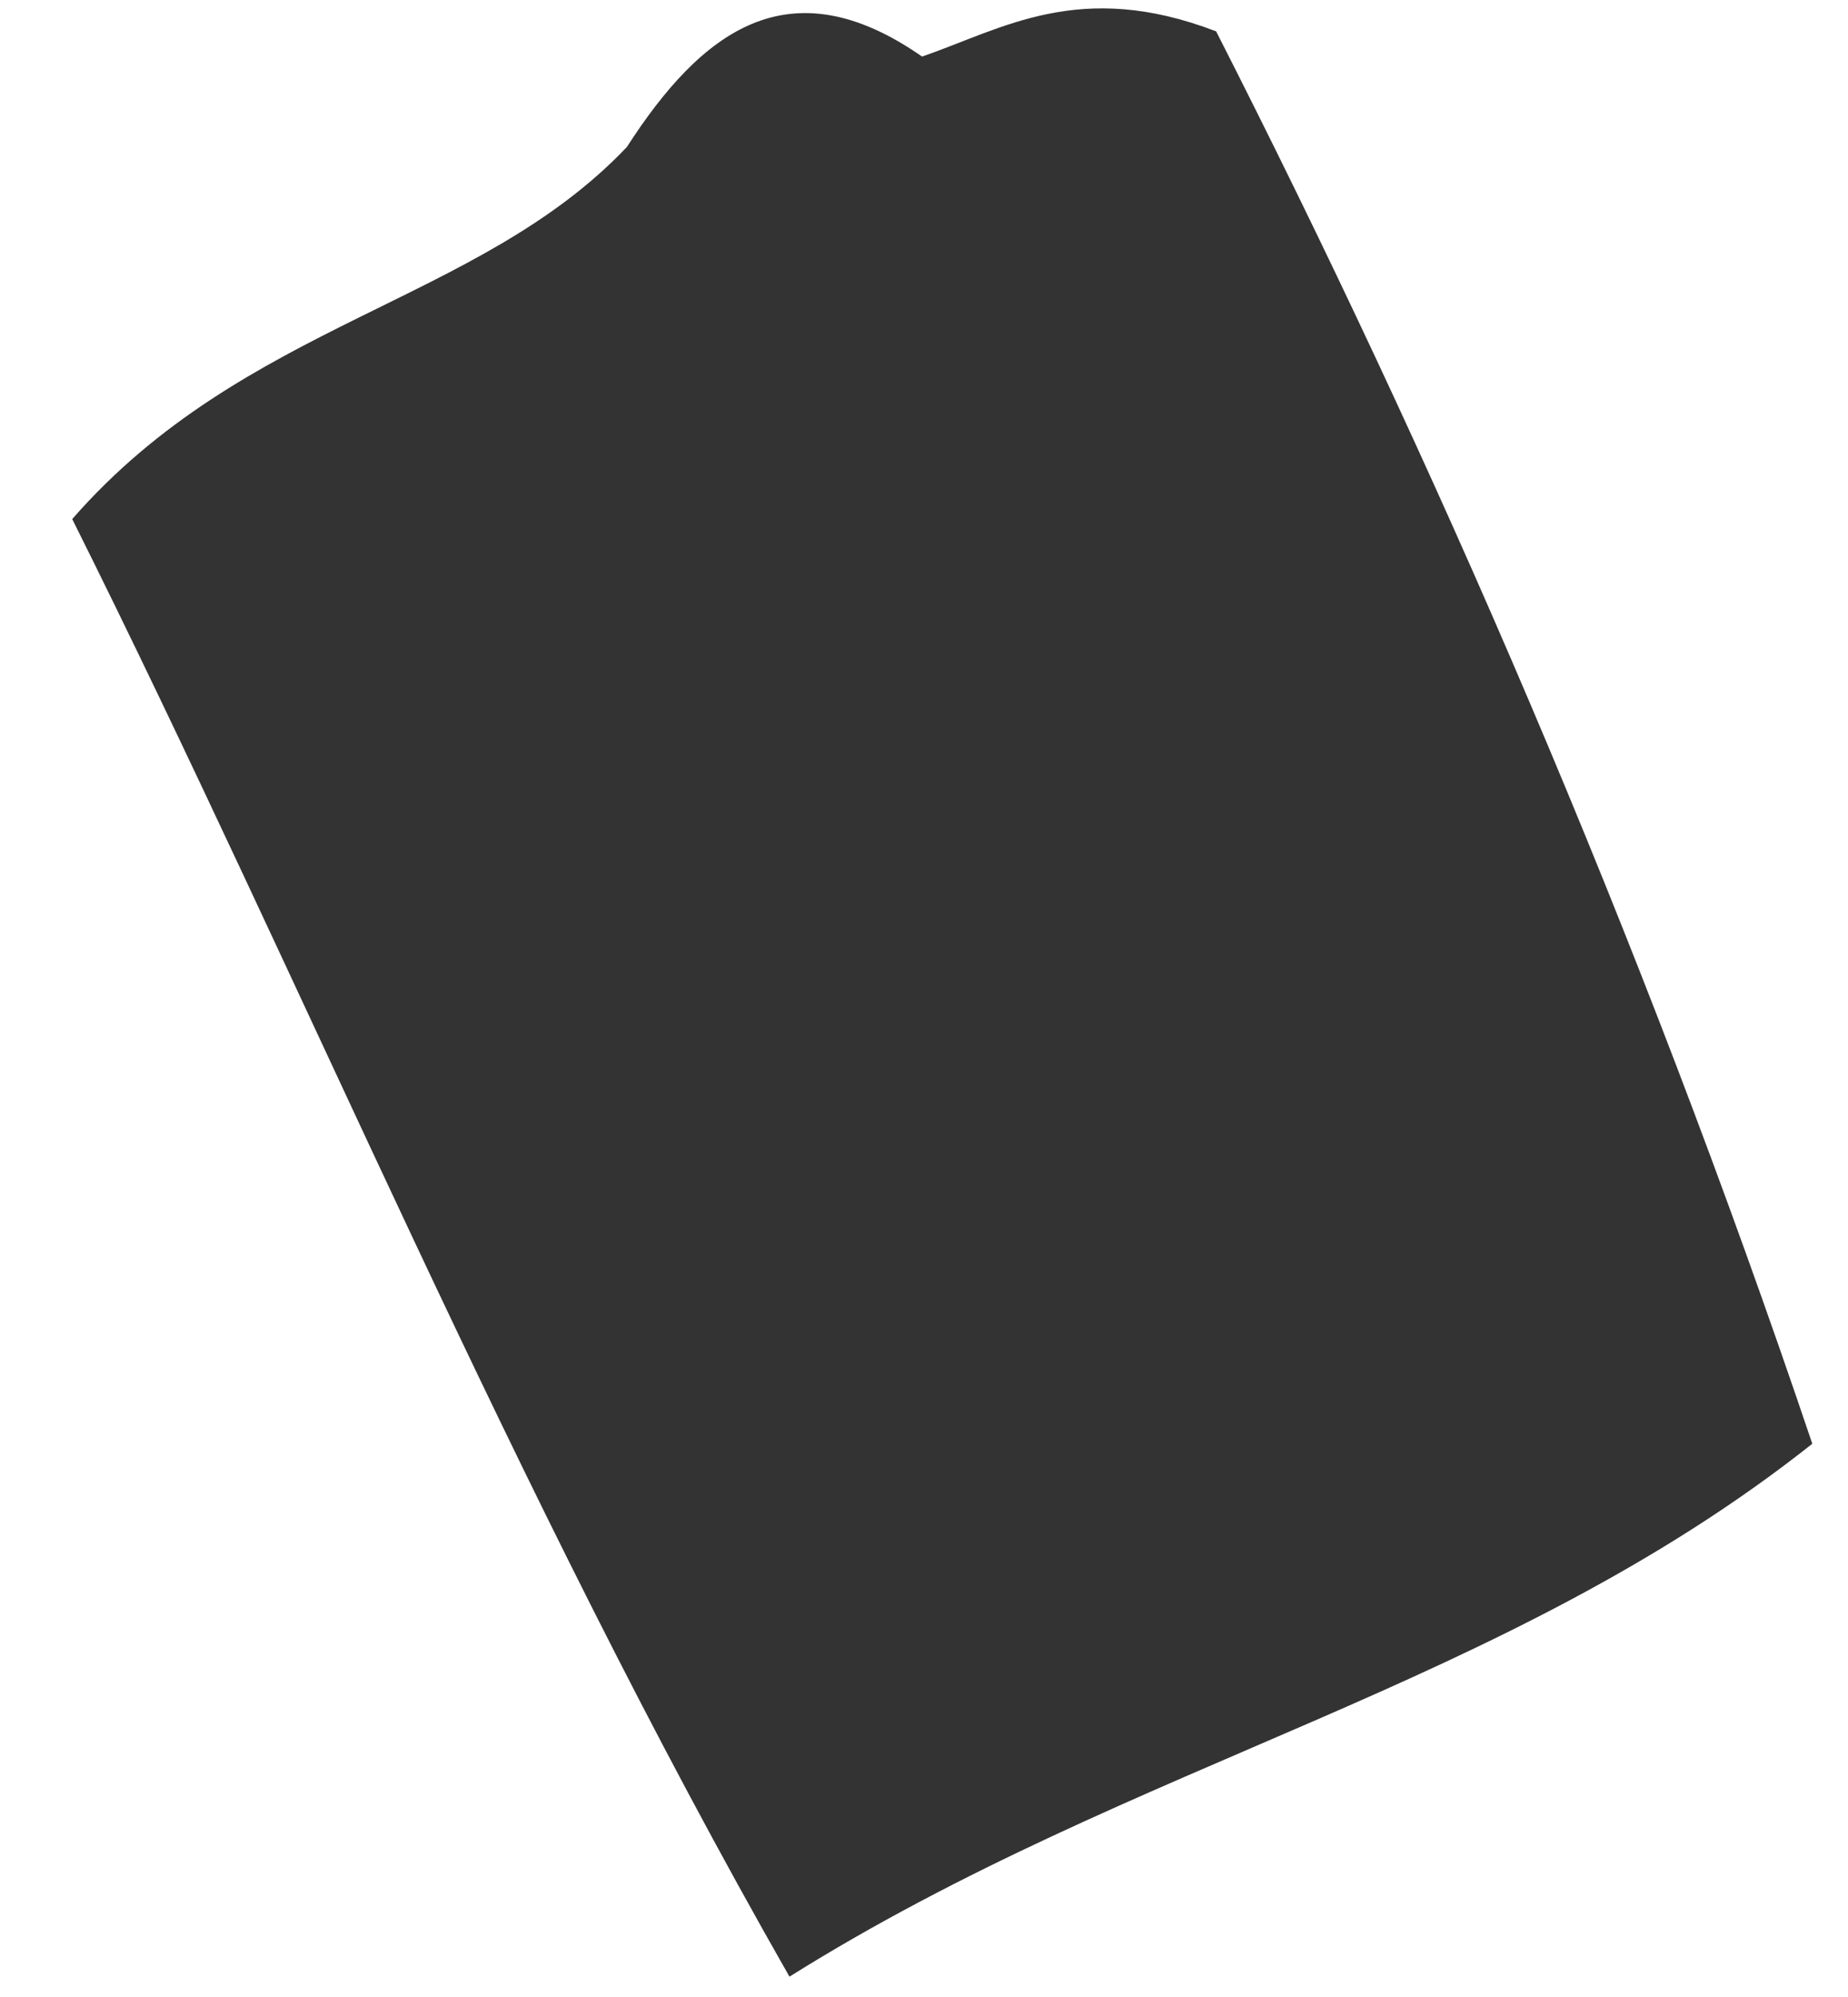 <svg xmlns="http://www.w3.org/2000/svg" width="25" height="27" viewBox="0 0 25 27" fill="none"><path d="M12.474 0.765C13.566 0.388 14.607 -0.284 16.452 0.424C19.381 6.175 22.157 12.53 24.517 19.52C20.355 22.817 15.356 23.797 10.68 26.725C6.885 20.079 4.147 13.364 0.977 7.018C3.309 4.349 6.468 4.106 8.48 1.988C9.486 0.428 10.672 -0.491 12.474 0.765Z" fill="#333333"></path></svg>